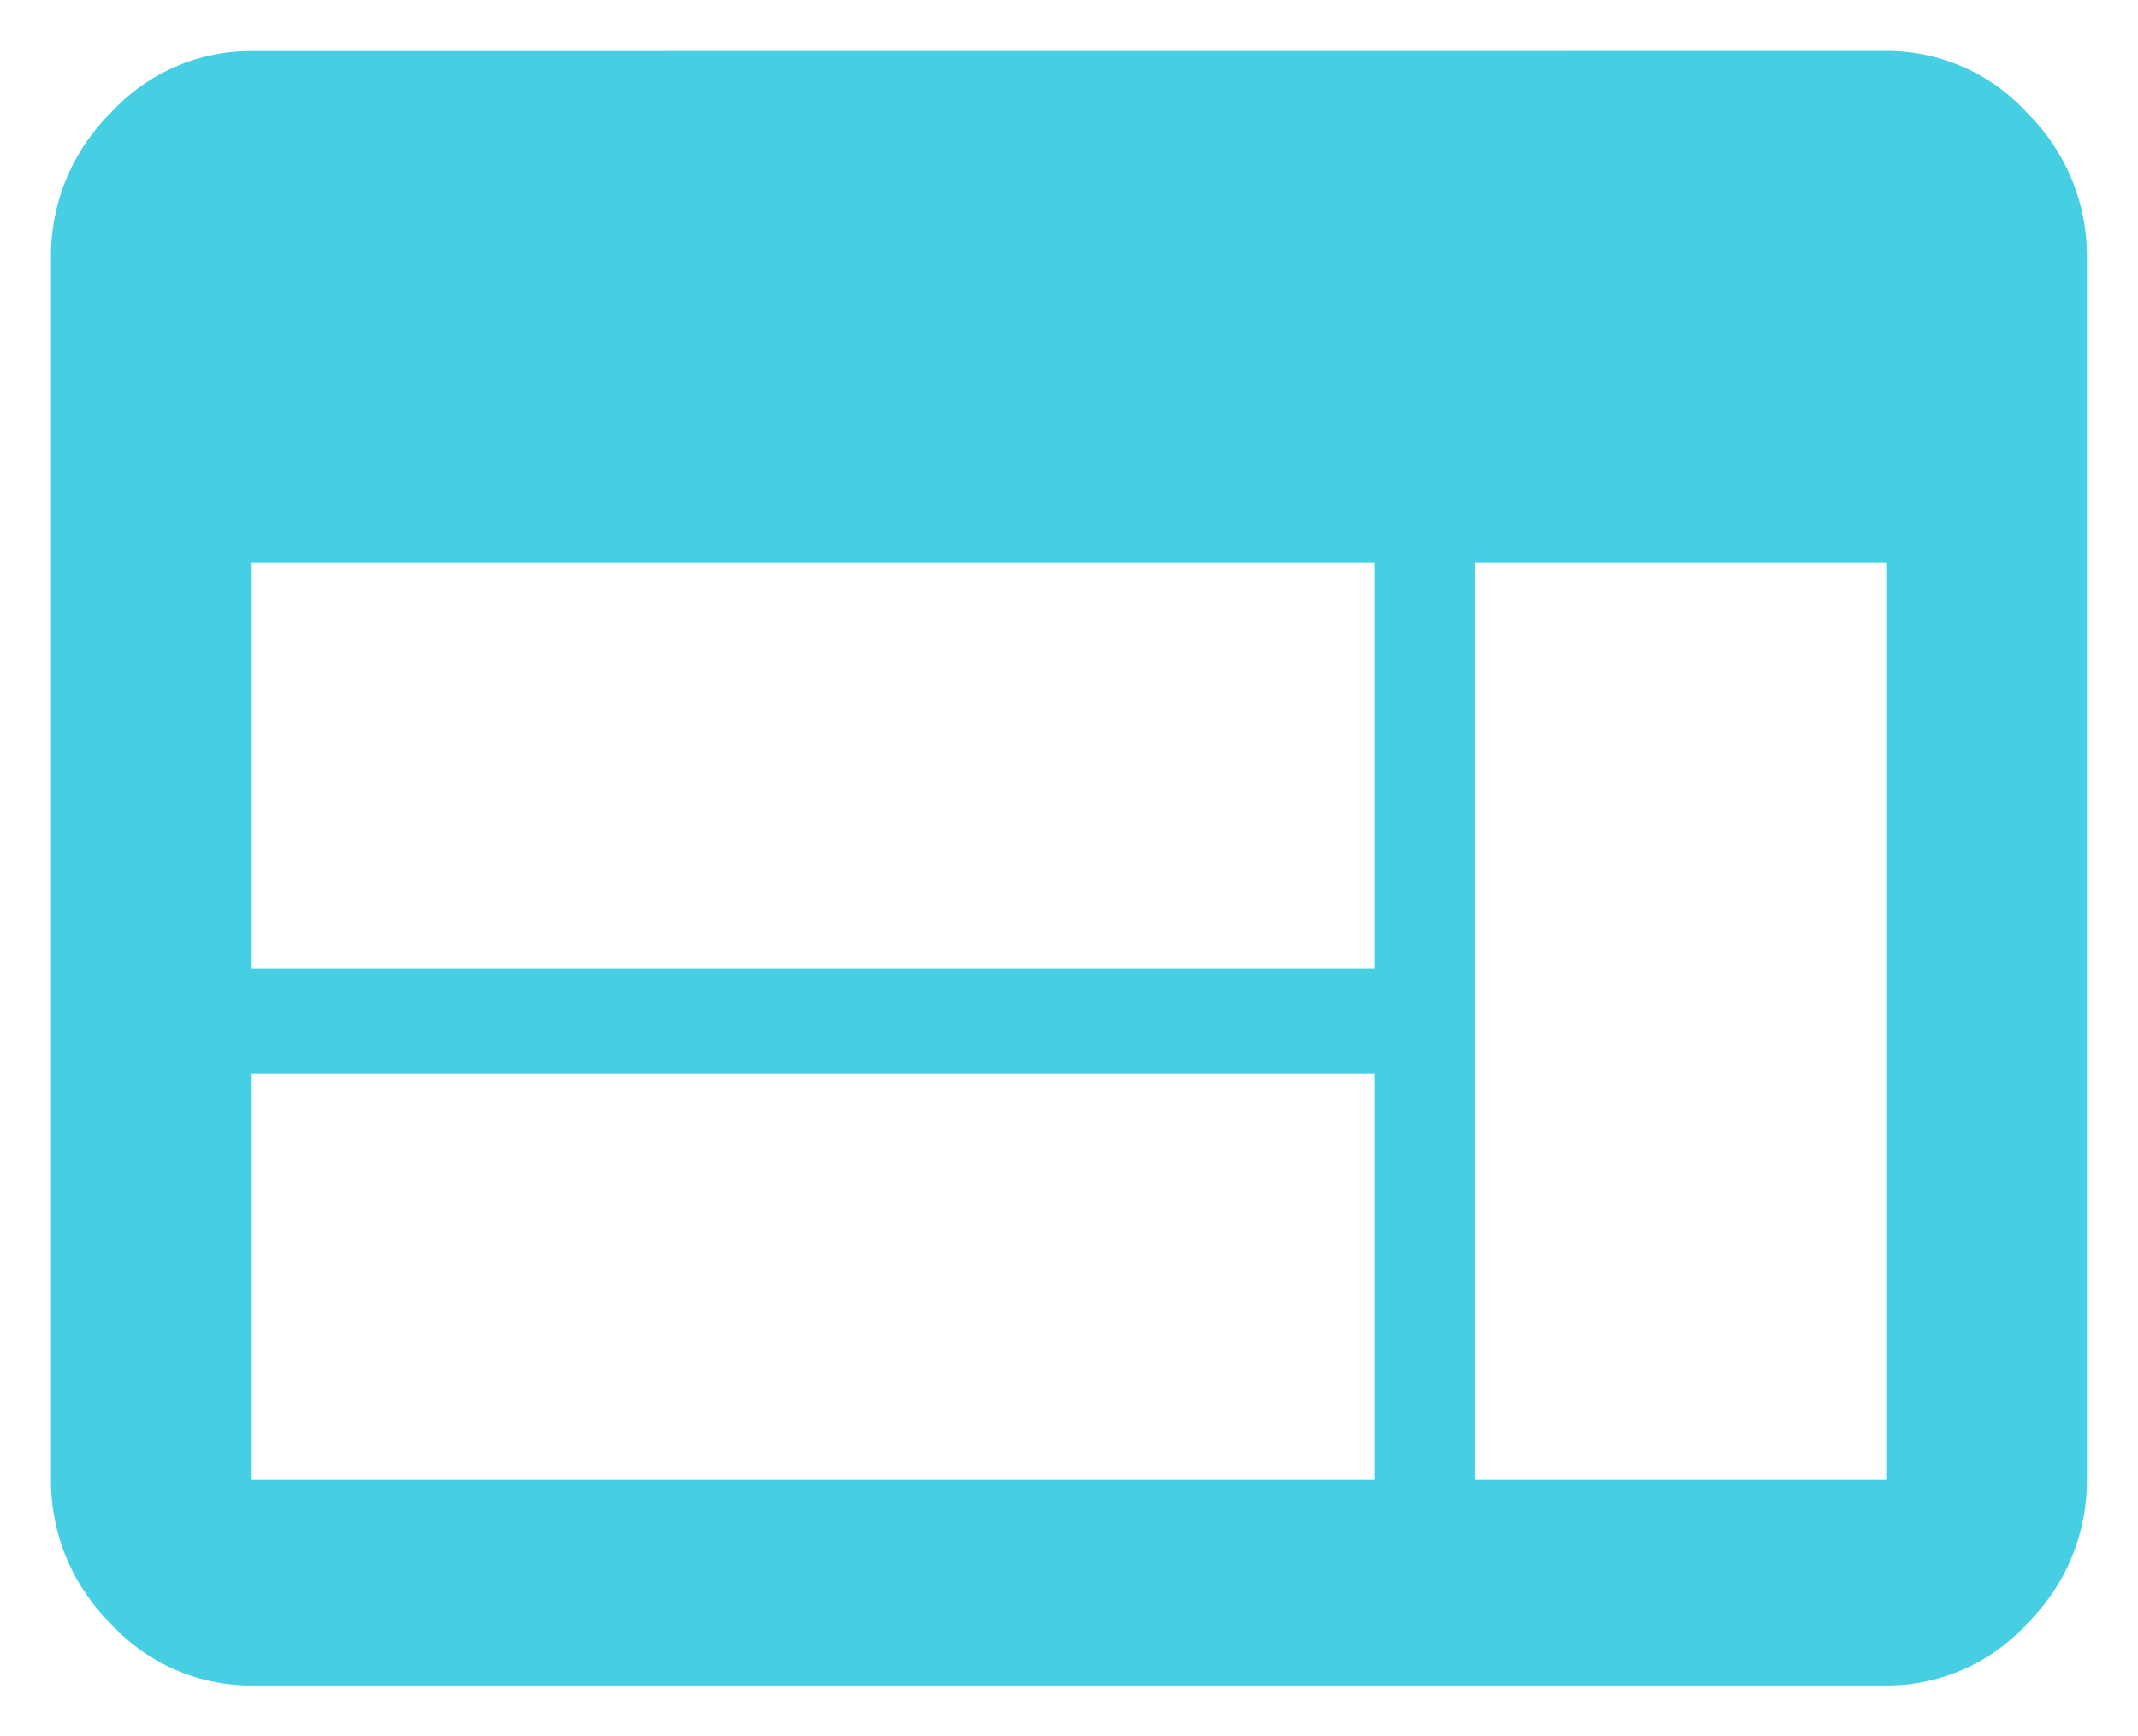 <svg xmlns="http://www.w3.org/2000/svg" viewBox="1665.516 4867.484 20.969 17.031">
  <defs>
    <style>
      .cls-1 {
        fill: #46CEE2;
        stroke: rgba(0,0,0,0);
      }
    </style>
  </defs>
  <path id="Path_6411" data-name="Path 6411" class="cls-1" d="M20.016-6v-9H15.984v9ZM15-11.016V-15H3.984v3.984ZM15-6V-9.984H3.984V-6Zm5.016-14.016a1.856,1.856,0,0,1,1.383.609A1.969,1.969,0,0,1,21.984-18V-6A1.969,1.969,0,0,1,21.4-4.594a1.856,1.856,0,0,1-1.383.609H3.984A1.856,1.856,0,0,1,2.6-4.594,1.969,1.969,0,0,1,2.016-6V-18A1.969,1.969,0,0,1,2.6-19.406a1.856,1.856,0,0,1,1.383-.609Z" transform="translate(1664 4888)"/>
</svg>
